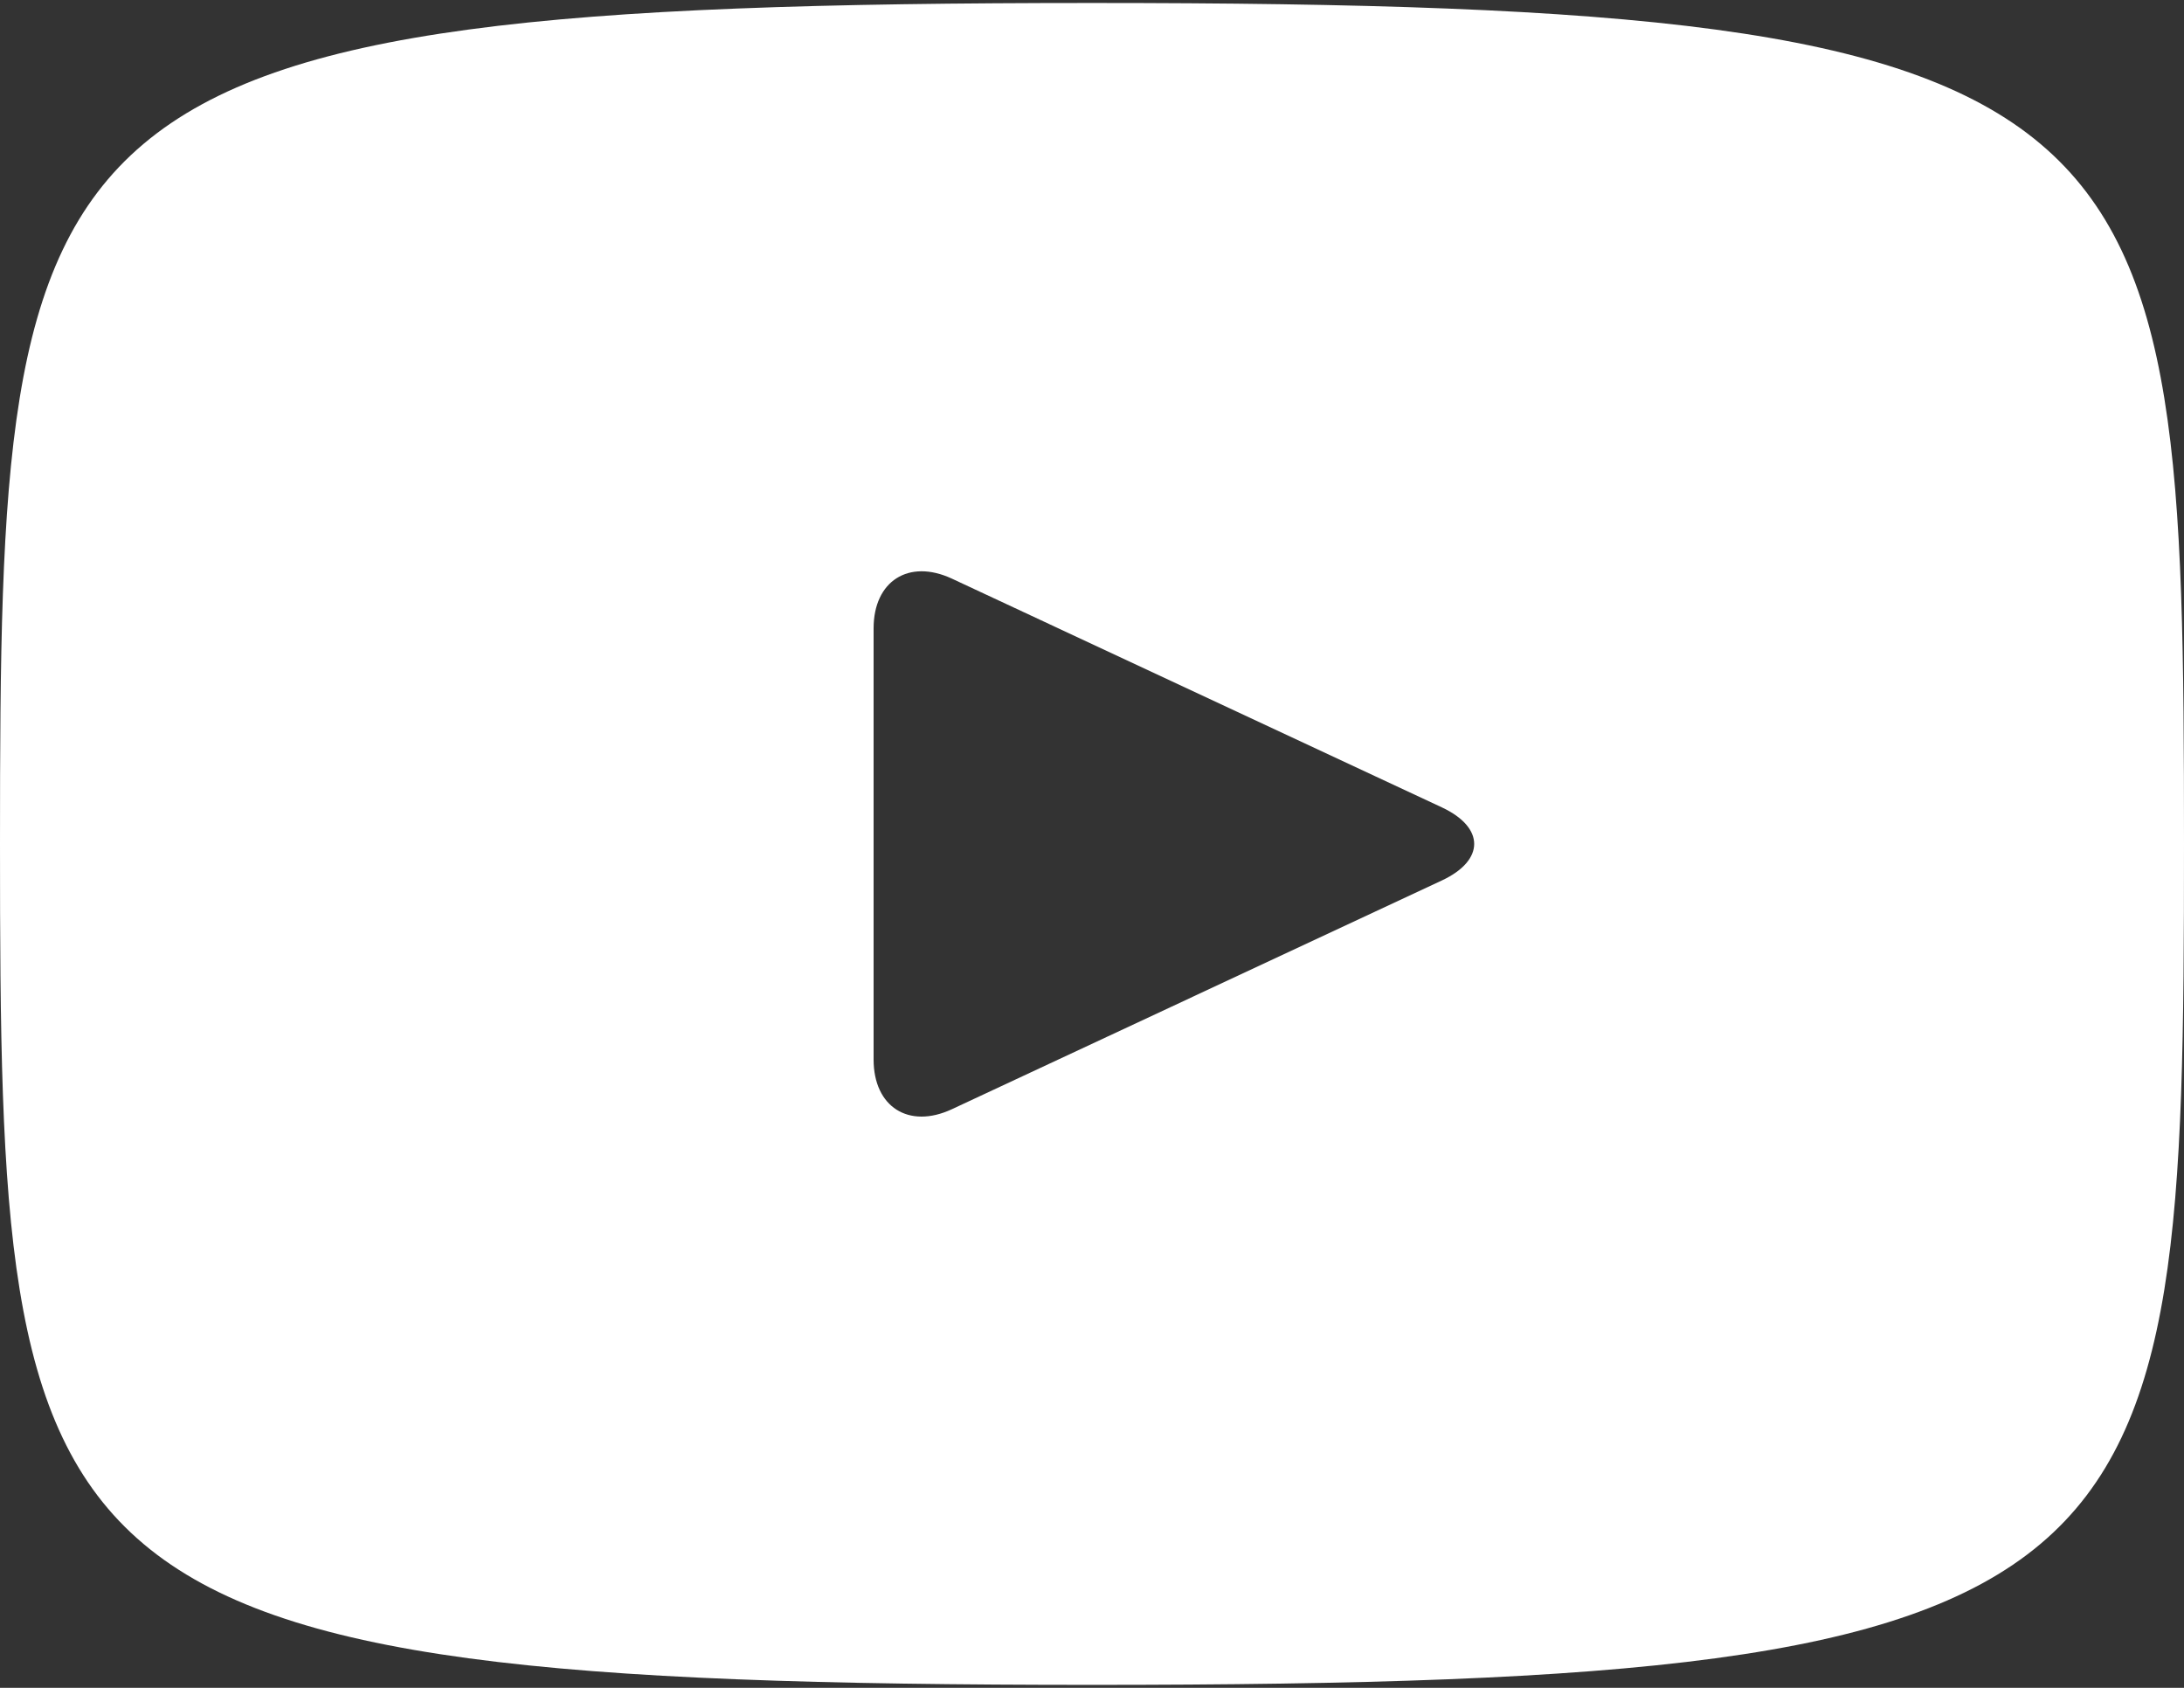 <svg width="44" height="34" viewBox="0 0 44 34" fill="none" xmlns="http://www.w3.org/2000/svg">
<rect x="0" y="0" width="44" height="34" fill="#333333" stroke="none"/>
<path d="M22 0.06C0.378 0.06 0 1.983 0 17C0 32.017 0.378 33.94 22 33.94C43.622 33.94 44 32.017 44 17C44 1.983 43.622 0.06 22 0.06ZM29.051 17.735L19.173 22.346C18.308 22.747 17.6 22.298 17.6 21.343V12.657C17.6 11.705 18.308 11.254 19.173 11.654L29.051 16.265C29.916 16.67 29.916 17.33 29.051 17.735Z" fill="white"/>
</svg>
